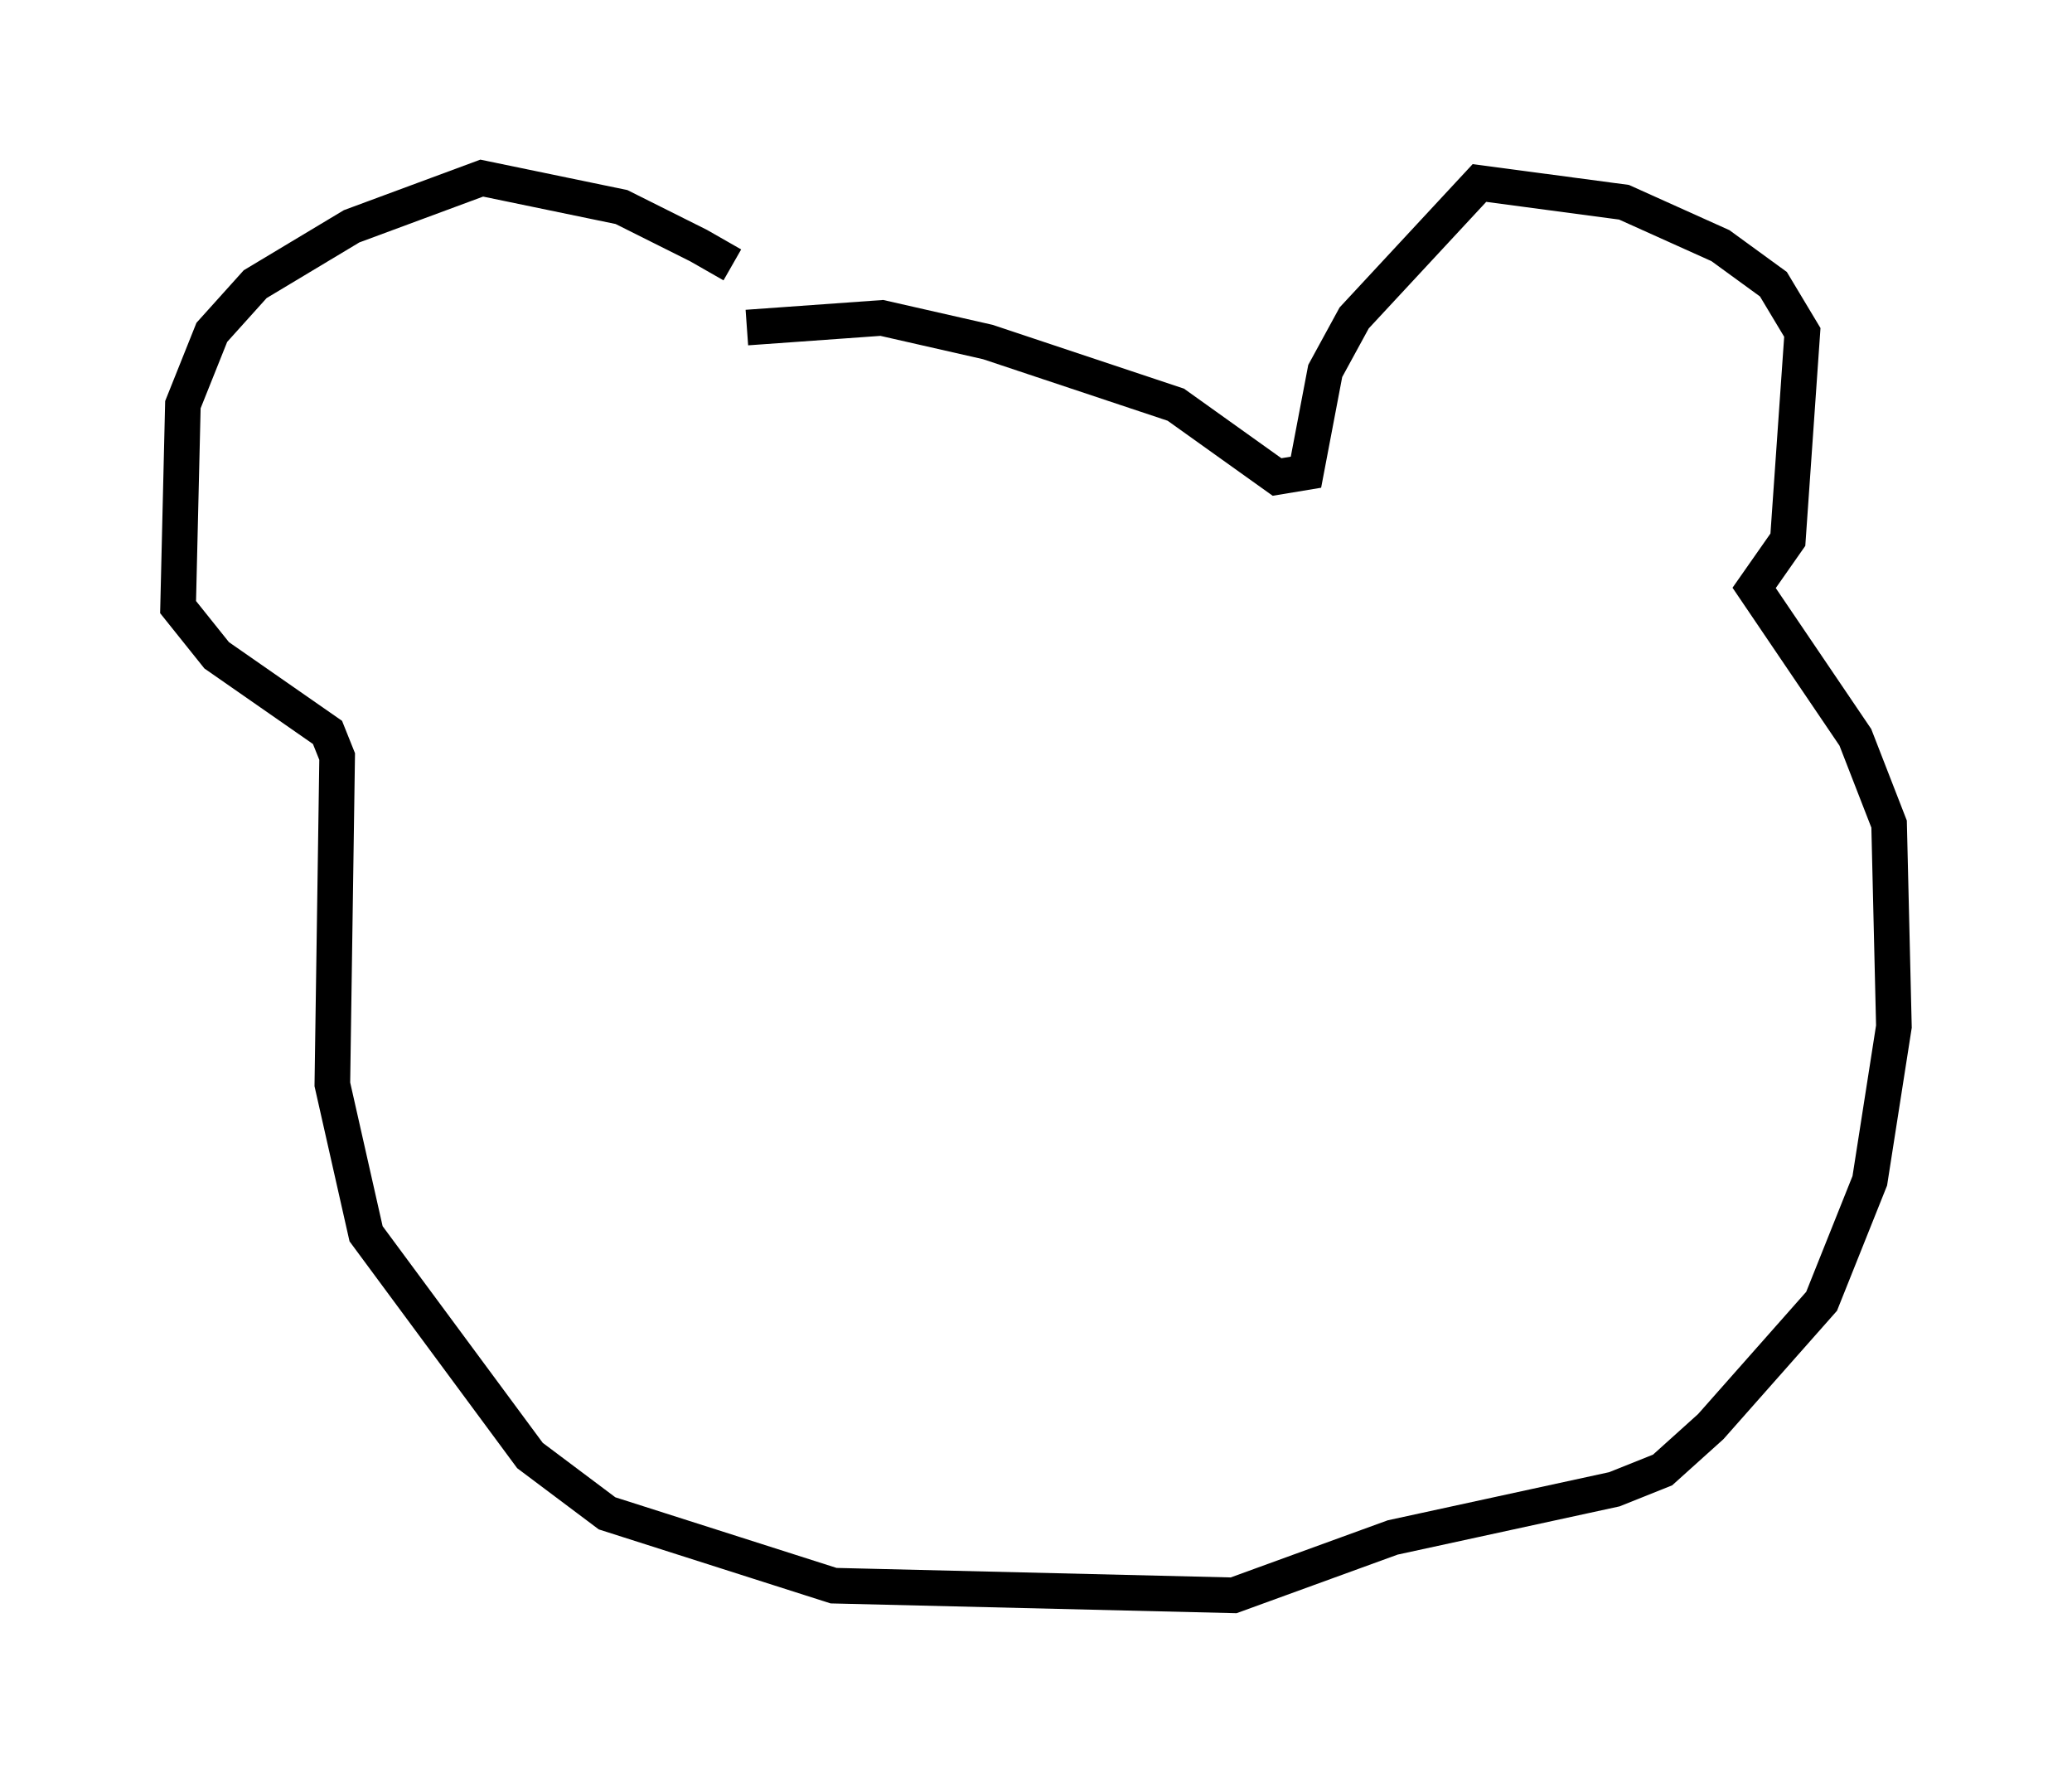 <?xml version="1.0" encoding="utf-8" ?>
<svg baseProfile="full" height="49.783" version="1.1" width="58.173" xmlns="http://www.w3.org/2000/svg" xmlns:ev="http://www.w3.org/2001/xml-events" xmlns:xlink="http://www.w3.org/1999/xlink"><defs /><rect fill="white" height="49.783" width="58.173" x="0" y="0" /><path d="M20.561, 8.924 m0.0, -1.488 l-0.947, -0.541 -2.165, -1.083 l-3.924, -0.812 -3.654, 1.353 l-2.706, 1.624 -1.218, 1.353 l-0.812, 2.03 -0.135, 5.683 l1.083, 1.353 3.112, 2.165 l0.271, 0.677 -0.135, 9.202 l0.947, 4.195 4.601, 6.225 l2.165, 1.624 6.36, 2.03 l11.231, 0.271 4.465, -1.624 l6.225, -1.353 1.353, -0.541 l1.353, -1.218 3.112, -3.518 l1.353, -3.383 0.677, -4.33 l-0.135, -5.683 -0.947, -2.436 l-2.842, -4.195 0.947, -1.353 l0.406, -5.819 -0.812, -1.353 l-1.488, -1.083 -2.706, -1.218 l-4.059, -0.541 -3.518, 3.789 l-0.812, 1.488 -0.541, 2.842 l-0.812, 0.135 -2.842, -2.03 l-5.277, -1.759 -2.977, -0.677 l-3.789, 0.271 " fill="none" stroke="black" stroke-width="1" /></svg>